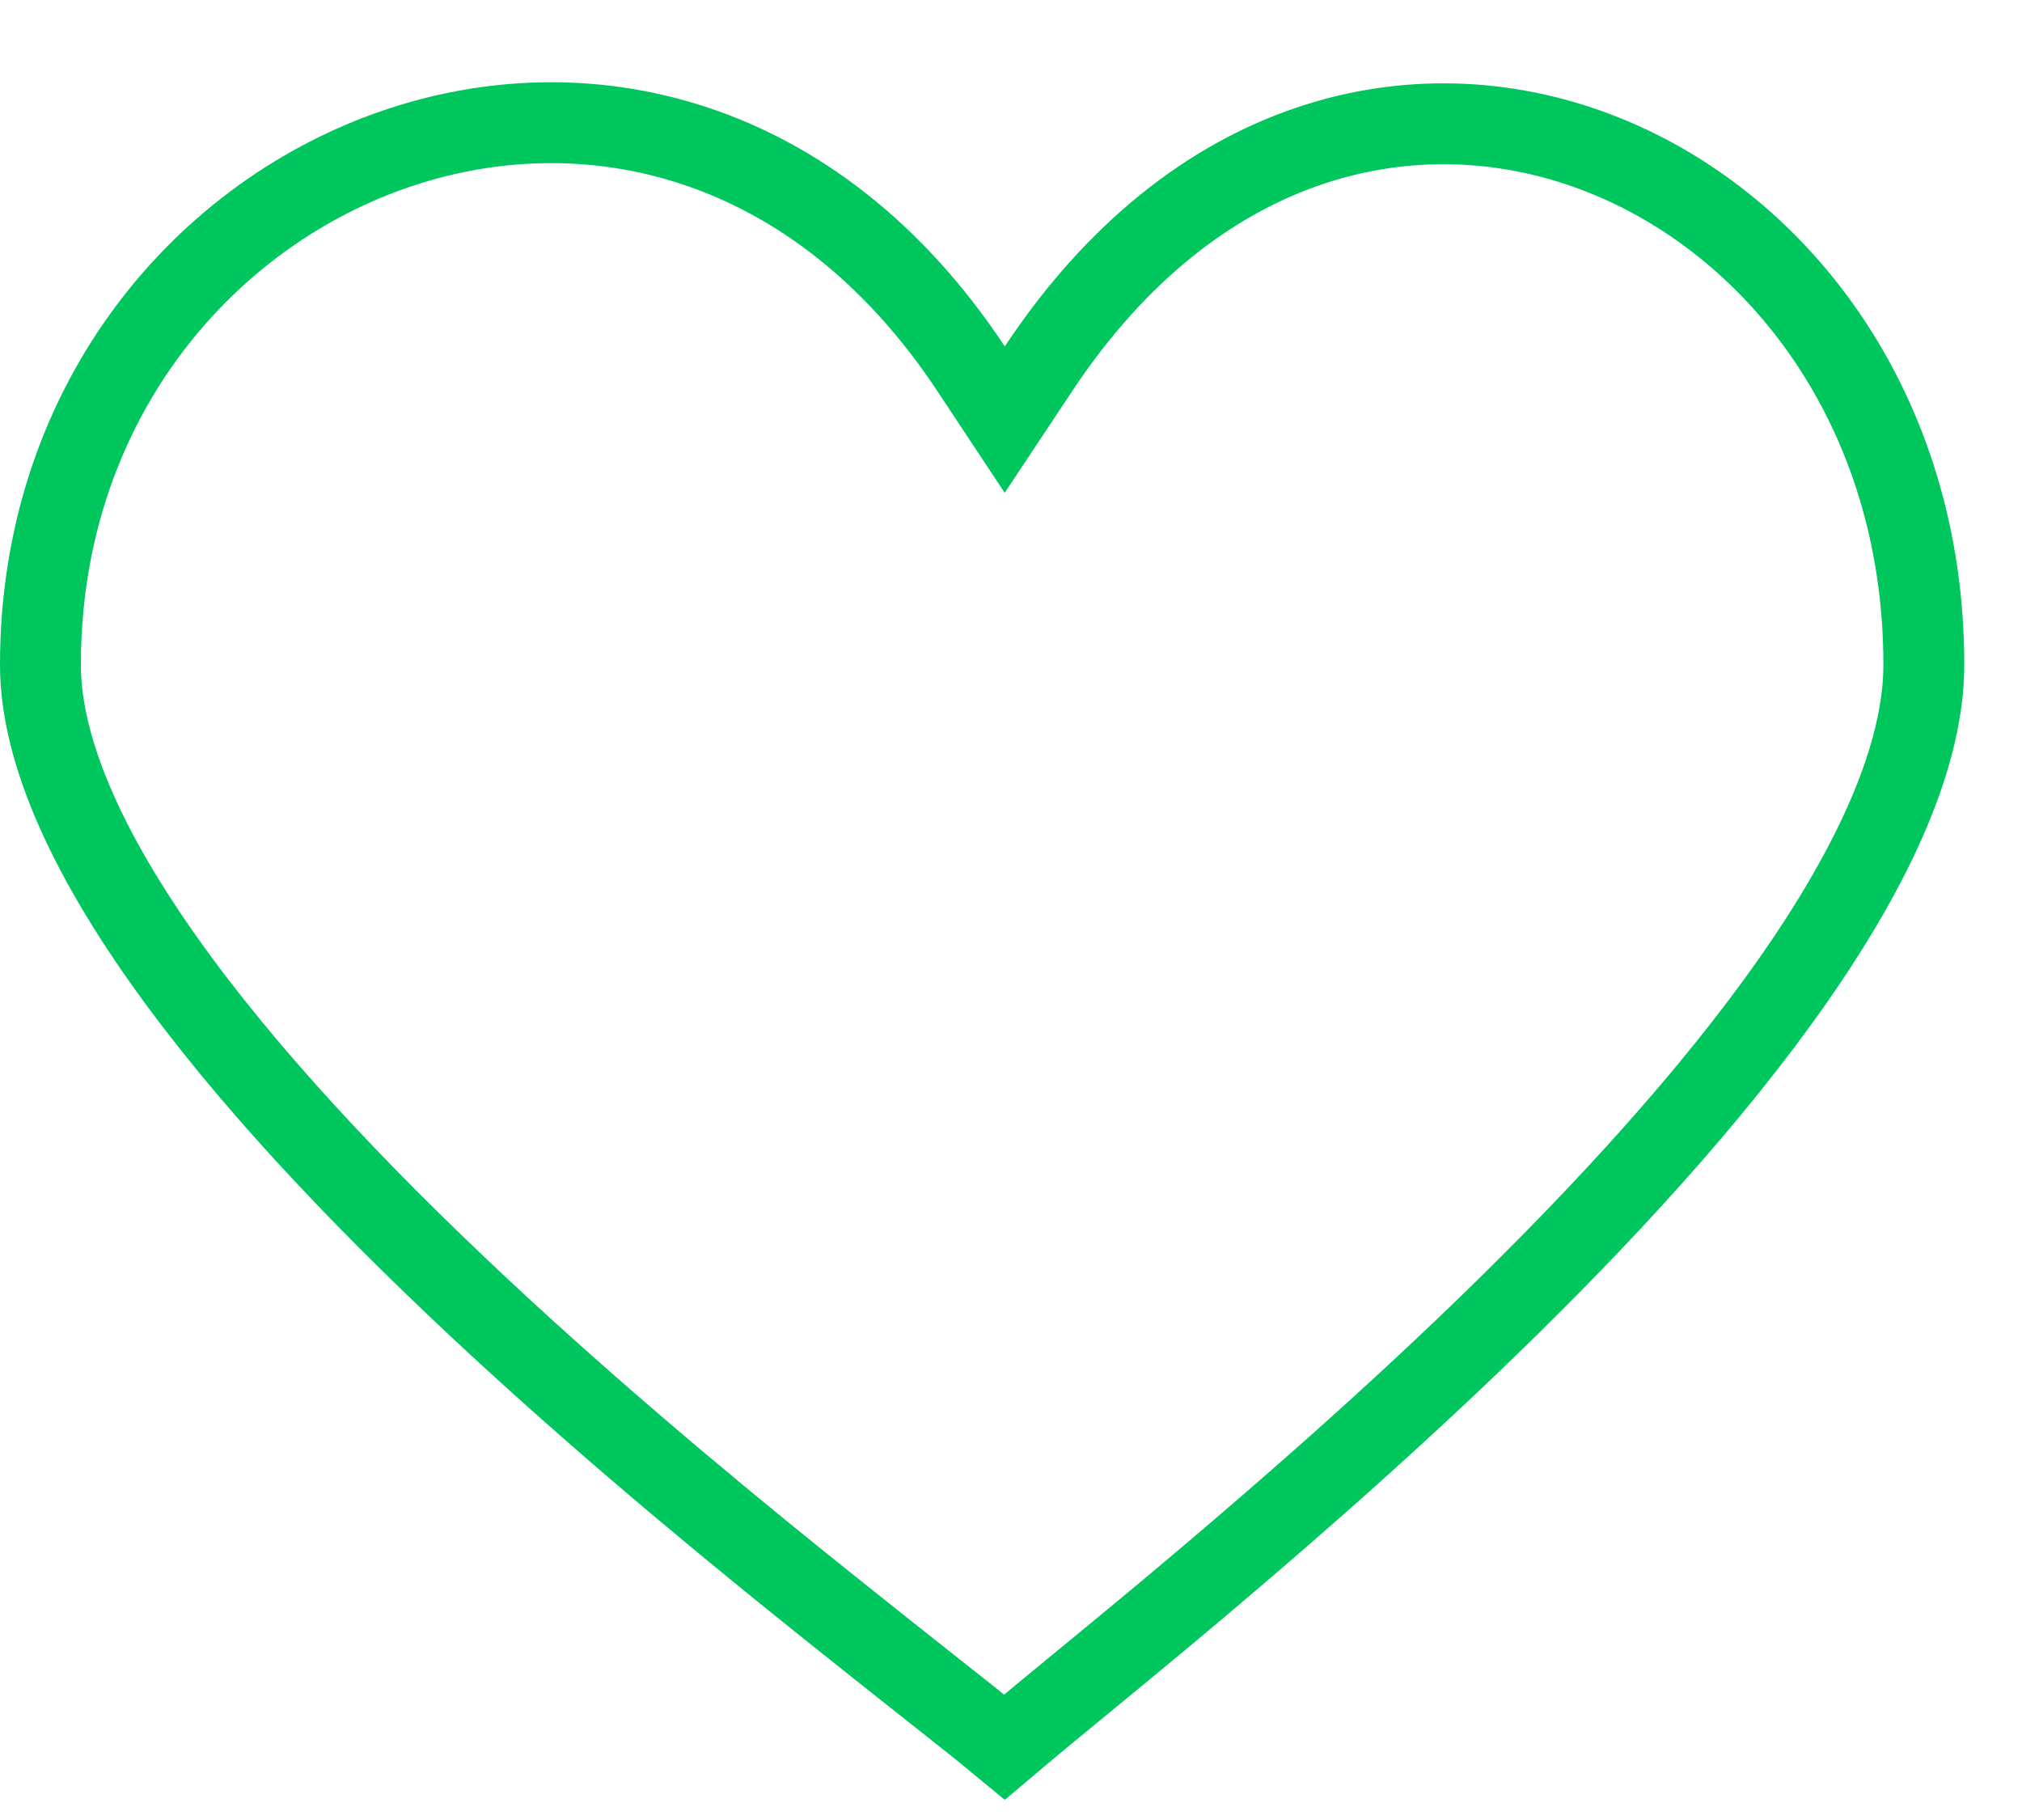 <svg width="20" height="18" viewBox="0 0 20 18" fill="none" xmlns="http://www.w3.org/2000/svg">
<g clip-path="url(#clip0_1673_82875)">
<path d="M9.605 3.647L9.938 4.15L10.272 3.647C11.821 1.311 14.001 0.833 15.777 1.5C17.576 2.176 19.029 4.05 19.029 6.574C19.029 7.462 18.547 8.536 17.734 9.698C16.929 10.848 15.841 12.028 14.714 13.12C13.59 14.209 12.438 15.2 11.513 15.973C11.18 16.25 10.879 16.498 10.617 16.713C10.514 16.798 10.418 16.877 10.328 16.951C10.181 17.073 10.048 17.184 9.936 17.279C9.819 17.182 9.68 17.07 9.525 16.947C9.396 16.844 9.253 16.732 9.099 16.61C8.858 16.419 8.587 16.205 8.29 15.967C7.322 15.195 6.114 14.203 4.933 13.113C3.751 12.021 2.606 10.84 1.76 9.69C0.904 8.526 0.4 7.456 0.4 6.574C0.4 4.045 1.951 2.165 3.87 1.488C5.773 0.816 8.064 1.319 9.605 3.647Z" stroke="#00C65E" stroke-width="0.8"/>
</g>
<defs>
<clipPath id="clip0_1673_82875">
<rect width="19.429" height="17" fill="white" transform="translate(0 0.813)"/>
</clipPath>
</defs>
</svg>
